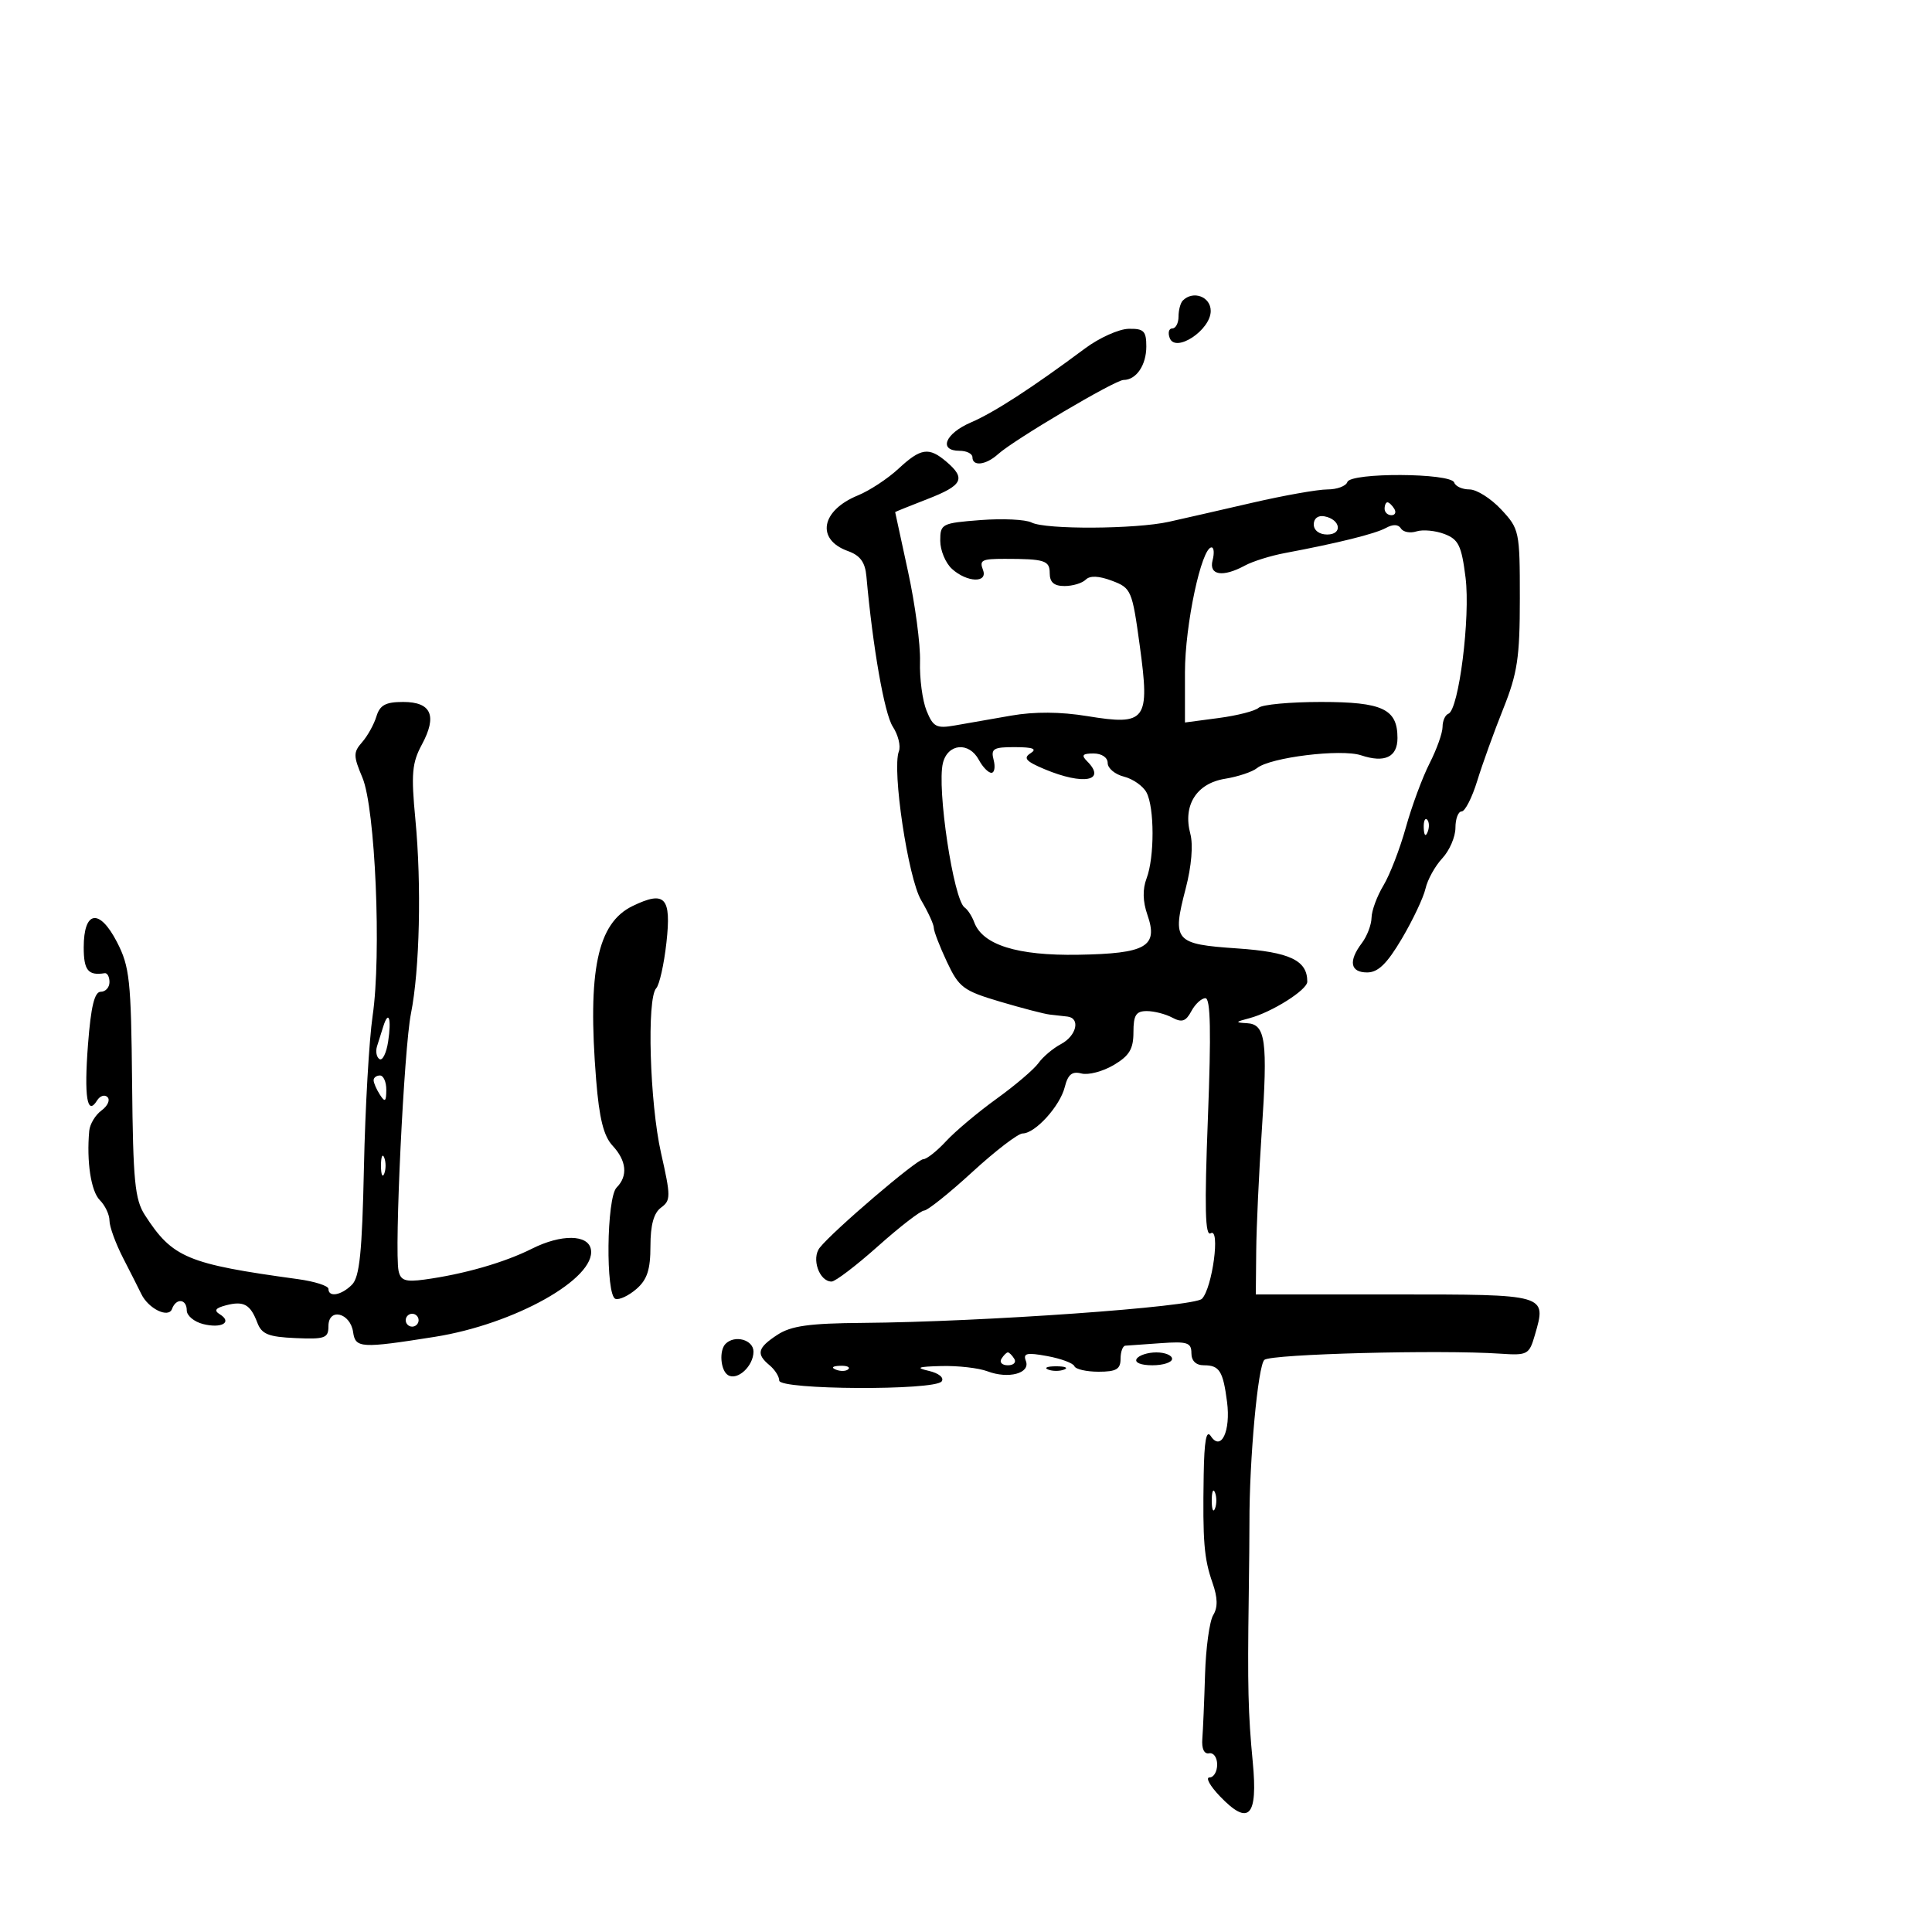 <svg xmlns="http://www.w3.org/2000/svg" width="300" height="300" viewBox="0 0 300 300" version="1.1">
	<path d="M 183.667 46.667 C 183.300 47.033, 183 48.158, 183 49.167 C 183 50.175, 182.564 51, 182.031 51 C 181.499 51, 181.321 51.673, 181.636 52.495 C 182.543 54.859, 188 51.249, 188 48.284 C 188 46.067, 185.282 45.052, 183.667 46.667 M 168.500 54.093 C 160.249 60.235, 154.385 64.037, 150.750 65.602 C 146.748 67.326, 145.684 70, 149 70 C 150.100 70, 151 70.450, 151 71 C 151 72.471, 153.102 72.217, 154.977 70.521 C 157.440 68.292, 173.153 59, 174.460 59 C 176.436 59, 178 56.703, 178 53.800 C 178 51.398, 177.609 51.008, 175.250 51.058 C 173.738 51.089, 170.700 52.455, 168.500 54.093 M 139.500 72.796 C 137.850 74.329, 135.020 76.188, 133.212 76.928 C 127.480 79.274, 126.677 83.781, 131.671 85.570 C 133.572 86.251, 134.339 87.303, 134.536 89.500 C 135.524 100.533, 137.334 110.844, 138.631 112.831 C 139.467 114.113, 139.893 115.837, 139.576 116.664 C 138.483 119.510, 141.002 136.337, 143.036 139.785 C 144.116 141.616, 145 143.544, 145 144.068 C 145 144.593, 145.917 146.973, 147.038 149.358 C 148.910 153.339, 149.583 153.844, 155.288 155.536 C 158.705 156.549, 162.175 157.452, 163 157.541 C 163.825 157.631, 165.063 157.771, 165.750 157.852 C 167.807 158.096, 167.164 160.842, 164.750 162.124 C 163.512 162.780, 161.940 164.106, 161.256 165.069 C 160.572 166.032, 157.647 168.526, 154.756 170.611 C 151.865 172.695, 148.335 175.660, 146.911 177.200 C 145.487 178.740, 143.894 180, 143.372 180 C 142.371 180, 129.361 191.116, 127.289 193.742 C 125.964 195.420, 127.214 199, 129.125 199 C 129.705 199, 132.951 196.527, 136.340 193.504 C 139.728 190.482, 142.950 187.993, 143.500 187.974 C 144.050 187.955, 147.425 185.254, 151 181.973 C 154.575 178.692, 158.083 176.005, 158.795 176.003 C 160.744 175.998, 164.593 171.759, 165.336 168.798 C 165.829 166.834, 166.472 166.311, 167.925 166.691 C 168.989 166.969, 171.241 166.380, 172.929 165.383 C 175.365 163.944, 176 162.890, 176 160.284 C 176 157.632, 176.397 157, 178.066 157 C 179.202 157, 180.983 157.456, 182.024 158.013 C 183.525 158.816, 184.139 158.609, 184.993 157.013 C 185.586 155.906, 186.569 155, 187.177 155 C 187.973 155, 188.081 160.236, 187.562 173.608 C 187.020 187.600, 187.128 192.039, 187.998 191.502 C 189.521 190.560, 188.260 200, 186.638 201.676 C 185.417 202.939, 152.535 205.274, 133.956 205.418 C 125.645 205.483, 122.839 205.875, 120.706 207.273 C 117.618 209.296, 117.378 210.239, 119.500 212 C 120.325 212.685, 121 213.752, 121 214.372 C 121 215.826, 145.176 215.948, 146.222 214.500 C 146.635 213.928, 145.779 213.229, 144.222 212.868 C 142.093 212.374, 142.520 212.211, 146.185 212.118 C 148.762 212.053, 151.976 212.421, 153.328 212.934 C 156.585 214.173, 160.032 213.247, 159.297 211.331 C 158.833 210.121, 159.424 209.986, 162.616 210.573 C 164.752 210.965, 166.650 211.672, 166.833 212.143 C 167.017 212.615, 168.704 213, 170.583 213 C 173.333 213, 174 212.610, 174 211 C 174 209.900, 174.338 208.980, 174.750 208.956 C 175.162 208.931, 177.637 208.756, 180.250 208.567 C 184.361 208.270, 185 208.478, 185 210.112 C 185 211.314, 185.705 212, 186.941 212 C 189.355 212, 189.912 212.882, 190.536 217.688 C 191.125 222.225, 189.607 225.424, 188.015 223 C 187.319 221.939, 186.995 223.695, 186.909 229 C 186.742 239.371, 186.956 241.999, 188.281 245.790 C 189.089 248.102, 189.121 249.589, 188.388 250.790 C 187.814 251.731, 187.244 255.875, 187.120 260 C 186.996 264.125, 186.806 268.625, 186.697 270 C 186.575 271.544, 186.978 272.404, 187.750 272.250 C 188.438 272.112, 189 272.900, 189 274 C 189 275.100, 188.466 276, 187.813 276 C 187.160 276, 187.887 277.316, 189.428 278.925 C 193.914 283.608, 195.344 282.115, 194.527 273.603 C 193.809 266.124, 193.705 261.866, 193.902 248 C 193.968 243.325, 194.018 238.150, 194.013 236.500 C 193.984 226.681, 195.334 211.970, 196.340 211.153 C 197.450 210.251, 223.654 209.567, 232.954 210.198 C 237.200 210.486, 237.451 210.351, 238.333 207.306 C 240.171 200.956, 240.323 201, 216.531 201 L 195 201 195.064 194.250 C 195.099 190.537, 195.485 182.203, 195.921 175.730 C 196.875 161.581, 196.530 159.042, 193.633 158.882 C 191.746 158.777, 191.789 158.688, 194 158.108 C 197.464 157.200, 202.986 153.721, 202.994 152.441 C 203.013 149.127, 200.286 147.830, 192.116 147.270 C 182.373 146.603, 181.983 146.149, 184.116 137.962 C 185.015 134.512, 185.294 131.192, 184.831 129.462 C 183.651 125.047, 185.790 121.649, 190.203 120.932 C 192.234 120.602, 194.481 119.852, 195.198 119.265 C 197.225 117.604, 208.252 116.251, 211.350 117.283 C 215.018 118.506, 217 117.566, 217 114.603 C 217 110.089, 214.692 109, 205.129 109 C 200.328 109, 195.972 109.404, 195.450 109.898 C 194.927 110.392, 192.137 111.109, 189.250 111.492 L 184 112.188 184 104.393 C 184 97.061, 186.567 85, 188.128 85 C 188.505 85, 188.577 85.900, 188.290 87 C 187.680 89.332, 189.865 89.687, 193.316 87.816 C 194.517 87.164, 197.300 86.294, 199.500 85.881 C 207.711 84.342, 213.551 82.891, 215.204 81.980 C 216.298 81.377, 217.133 81.406, 217.538 82.061 C 217.885 82.622, 218.971 82.827, 219.952 82.515 C 220.933 82.204, 222.885 82.386, 224.289 82.920 C 226.481 83.753, 226.946 84.713, 227.571 89.695 C 228.340 95.823, 226.521 110.236, 224.903 110.833 C 224.406 111.017, 224 111.934, 224 112.872 C 224 113.810, 223.092 116.357, 221.983 118.533 C 220.874 120.709, 219.215 125.192, 218.297 128.495 C 217.378 131.798, 215.813 135.850, 214.817 137.500 C 213.822 139.150, 212.991 141.400, 212.972 142.500 C 212.952 143.600, 212.276 145.374, 211.468 146.441 C 209.346 149.246, 209.662 151, 212.289 151 C 213.989 151, 215.375 149.650, 217.680 145.750 C 219.386 142.863, 221.038 139.366, 221.352 137.980 C 221.666 136.594, 222.840 134.475, 223.961 133.272 C 225.083 132.068, 226 129.940, 226 128.542 C 226 127.144, 226.433 126, 226.961 126 C 227.490 126, 228.580 123.862, 229.384 121.250 C 230.188 118.638, 232.005 113.602, 233.423 110.060 C 235.631 104.543, 236 102.088, 236 92.916 C 236 82.483, 235.926 82.133, 233.099 79.106 C 231.503 77.398, 229.291 76, 228.182 76 C 227.074 76, 226.006 75.519, 225.810 74.931 C 225.308 73.424, 209.718 73.347, 209.217 74.849 C 209.006 75.482, 207.611 76, 206.116 76 C 204.621 76, 199.371 76.931, 194.449 78.069 C 189.527 79.206, 183.700 80.537, 181.500 81.025 C 176.316 82.176, 162.356 82.249, 160.184 81.138 C 159.258 80.663, 155.688 80.492, 152.250 80.758 C 146.231 81.223, 146 81.341, 146 83.965 C 146 85.464, 146.823 87.435, 147.829 88.345 C 150.168 90.462, 153.432 90.567, 152.638 88.500 C 152.054 86.976, 152.440 86.778, 156 86.778 C 162.209 86.778, 163 87.029, 163 89 C 163 90.420, 163.667 91, 165.300 91 C 166.565 91, 168.046 90.554, 168.592 90.008 C 169.247 89.353, 170.631 89.412, 172.674 90.183 C 175.660 91.310, 175.805 91.649, 176.985 100.286 C 178.574 111.912, 177.988 112.696, 168.845 111.200 C 164.658 110.515, 160.630 110.489, 157 111.123 C 153.975 111.651, 150.045 112.338, 148.266 112.649 C 145.410 113.149, 144.897 112.881, 143.873 110.358 C 143.236 108.786, 142.779 105.348, 142.859 102.717 C 142.938 100.087, 142.102 93.808, 141.002 88.764 C 139.901 83.720, 139 79.559, 139 79.517 C 139 79.475, 141.250 78.567, 144 77.500 C 149.478 75.374, 150.023 74.320, 146.989 71.722 C 144.242 69.371, 142.995 69.550, 139.500 72.796 M 215 79 C 215 79.550, 215.477 80, 216.059 80 C 216.641 80, 216.840 79.550, 216.500 79 C 216.160 78.450, 215.684 78, 215.441 78 C 215.198 78, 215 78.450, 215 79 M 204 81.427 C 204 82.354, 204.855 83, 206.083 83 C 208.520 83, 208.176 80.663, 205.667 80.177 C 204.680 79.985, 204 80.495, 204 81.427 M 58.449 111.250 C 58.072 112.487, 57.073 114.286, 56.229 115.248 C 54.849 116.820, 54.853 117.373, 56.276 120.748 C 58.277 125.492, 59.252 148.251, 57.861 157.736 C 57.316 161.456, 56.709 172.035, 56.513 181.243 C 56.231 194.474, 55.840 198.303, 54.649 199.493 C 52.997 201.146, 51 201.497, 51 200.136 C 51 199.661, 48.862 198.979, 46.250 198.621 C 29.064 196.267, 26.789 195.315, 22.503 188.683 C 20.937 186.260, 20.659 183.399, 20.512 168.183 C 20.357 152.171, 20.135 150.102, 18.164 146.284 C 15.432 140.995, 13 141.383, 13 147.107 C 13 150.681, 13.683 151.524, 16.250 151.118 C 16.662 151.053, 17 151.675, 17 152.500 C 17 153.325, 16.392 154, 15.648 154 C 14.675 154, 14.121 156.275, 13.669 162.130 C 13.038 170.315, 13.529 173.380, 15.071 170.886 C 15.522 170.155, 16.253 169.919, 16.694 170.361 C 17.136 170.802, 16.717 171.734, 15.763 172.431 C 14.810 173.128, 13.952 174.554, 13.856 175.599 C 13.422 180.366, 14.127 184.985, 15.500 186.357 C 16.325 187.182, 17 188.616, 17 189.542 C 17 190.469, 17.956 193.089, 19.125 195.364 C 20.294 197.639, 21.561 200.145, 21.942 200.933 C 23.048 203.224, 26.170 204.740, 26.712 203.250 C 27.344 201.513, 29 201.681, 29 203.481 C 29 204.295, 30.146 205.250, 31.547 205.601 C 34.415 206.321, 36.130 205.316, 34.137 204.084 C 33.185 203.496, 33.443 203.118, 35.089 202.687 C 37.843 201.967, 38.873 202.536, 39.952 205.375 C 40.637 207.176, 41.671 207.594, 45.891 207.778 C 50.465 207.977, 51 207.783, 51 205.927 C 51 203.008, 54.402 203.832, 54.832 206.854 C 55.187 209.349, 56.053 209.399, 67.500 207.586 C 79.895 205.624, 92.582 198.517, 91.754 194 C 91.327 191.668, 87.141 191.618, 82.614 193.892 C 78.312 196.053, 72.011 197.862, 65.891 198.693 C 62.961 199.091, 62.208 198.836, 61.890 197.342 C 61.222 194.195, 62.732 162.777, 63.810 157.401 C 65.171 150.611, 65.472 137.411, 64.499 127.228 C 63.824 120.166, 63.972 118.466, 65.511 115.609 C 67.921 111.133, 66.981 109, 62.599 109 C 59.876 109, 58.988 109.482, 58.449 111.250 M 146.417 118.477 C 145.446 122.342, 148.063 139.751, 149.790 140.920 C 150.261 141.239, 150.927 142.264, 151.271 143.198 C 152.572 146.726, 157.960 148.414, 167.413 148.254 C 177.999 148.075, 179.888 146.985, 178.167 142.049 C 177.444 139.975, 177.401 138.075, 178.039 136.397 C 179.283 133.127, 179.275 125.383, 178.026 123.049 C 177.491 122.049, 175.916 120.945, 174.526 120.596 C 173.137 120.247, 172 119.295, 172 118.481 C 172 117.622, 171.076 117, 169.800 117 C 168.089 117, 167.867 117.267, 168.800 118.200 C 171.876 121.276, 168.251 121.967, 162.234 119.453 C 159.311 118.232, 158.845 117.710, 160.016 116.969 C 161.090 116.290, 160.433 116.026, 157.633 116.015 C 154.256 116.002, 153.833 116.253, 154.290 118 C 154.577 119.100, 154.421 120, 153.942 120 C 153.462 120, 152.589 119.100, 152 118 C 150.476 115.152, 147.180 115.433, 146.417 118.477 M 221.079 128.583 C 221.127 129.748, 221.364 129.985, 221.683 129.188 C 221.972 128.466, 221.936 127.603, 221.604 127.271 C 221.272 126.939, 221.036 127.529, 221.079 128.583 M 98.235 140.683 C 92.758 143.336, 91.210 150.716, 92.569 167.682 C 93.049 173.664, 93.733 176.410, 95.113 177.891 C 97.297 180.236, 97.530 182.611, 95.750 184.397 C 94.177 185.976, 94.019 201.166, 95.570 201.687 C 96.159 201.885, 97.621 201.196, 98.820 200.156 C 100.491 198.707, 101 197.152, 101 193.493 C 101 190.219, 101.516 188.343, 102.644 187.518 C 104.170 186.403, 104.170 185.791, 102.644 179.035 C 100.885 171.247, 100.413 155.021, 101.899 153.450 C 102.393 152.928, 103.105 149.750, 103.481 146.388 C 104.270 139.327, 103.273 138.243, 98.235 140.683 M 59.524 159.357 C 59.236 160.261, 58.795 161.661, 58.544 162.468 C 58.293 163.275, 58.467 164.171, 58.932 164.458 C 59.396 164.745, 59.998 163.522, 60.269 161.740 C 60.809 158.195, 60.356 156.745, 59.524 159.357 M 58.015 167.750 C 58.024 168.162, 58.467 169.175, 59 170 C 59.784 171.213, 59.972 171.069, 59.985 169.250 C 59.993 168.012, 59.550 167, 59 167 C 58.450 167, 58.007 167.338, 58.015 167.750 M 59.158 181 C 59.158 182.375, 59.385 182.938, 59.662 182.250 C 59.940 181.563, 59.940 180.438, 59.662 179.750 C 59.385 179.063, 59.158 179.625, 59.158 181 M 63 205 C 63 205.550, 63.450 206, 64 206 C 64.550 206, 65 205.550, 65 205 C 65 204.450, 64.550 204, 64 204 C 63.450 204, 63 204.450, 63 205 M 112.667 208.667 C 111.637 209.696, 111.878 212.807, 113.044 213.527 C 114.506 214.431, 117 212.130, 117 209.878 C 117 208.041, 114.102 207.231, 112.667 208.667 M 155.500 211 C 155.160 211.550, 155.610 212, 156.500 212 C 157.390 212, 157.840 211.550, 157.500 211 C 157.160 210.450, 156.710 210, 156.500 210 C 156.290 210, 155.840 210.450, 155.500 211 M 176.500 211 C 176.139 211.583, 177.156 212, 178.941 212 C 180.623 212, 182 211.550, 182 211 C 182 210.450, 180.902 210, 179.559 210 C 178.216 210, 176.840 210.450, 176.500 211 M 129.813 212.683 C 130.534 212.972, 131.397 212.936, 131.729 212.604 C 132.061 212.272, 131.471 212.036, 130.417 212.079 C 129.252 212.127, 129.015 212.364, 129.813 212.683 M 162.750 212.662 C 163.438 212.940, 164.563 212.940, 165.250 212.662 C 165.938 212.385, 165.375 212.158, 164 212.158 C 162.625 212.158, 162.063 212.385, 162.750 212.662 M 188.158 233 C 188.158 234.375, 188.385 234.938, 188.662 234.250 C 188.940 233.563, 188.940 232.438, 188.662 231.750 C 188.385 231.063, 188.158 231.625, 188.158 233" stroke="none" fill="black" fill-rule="evenodd"/>
</svg>
